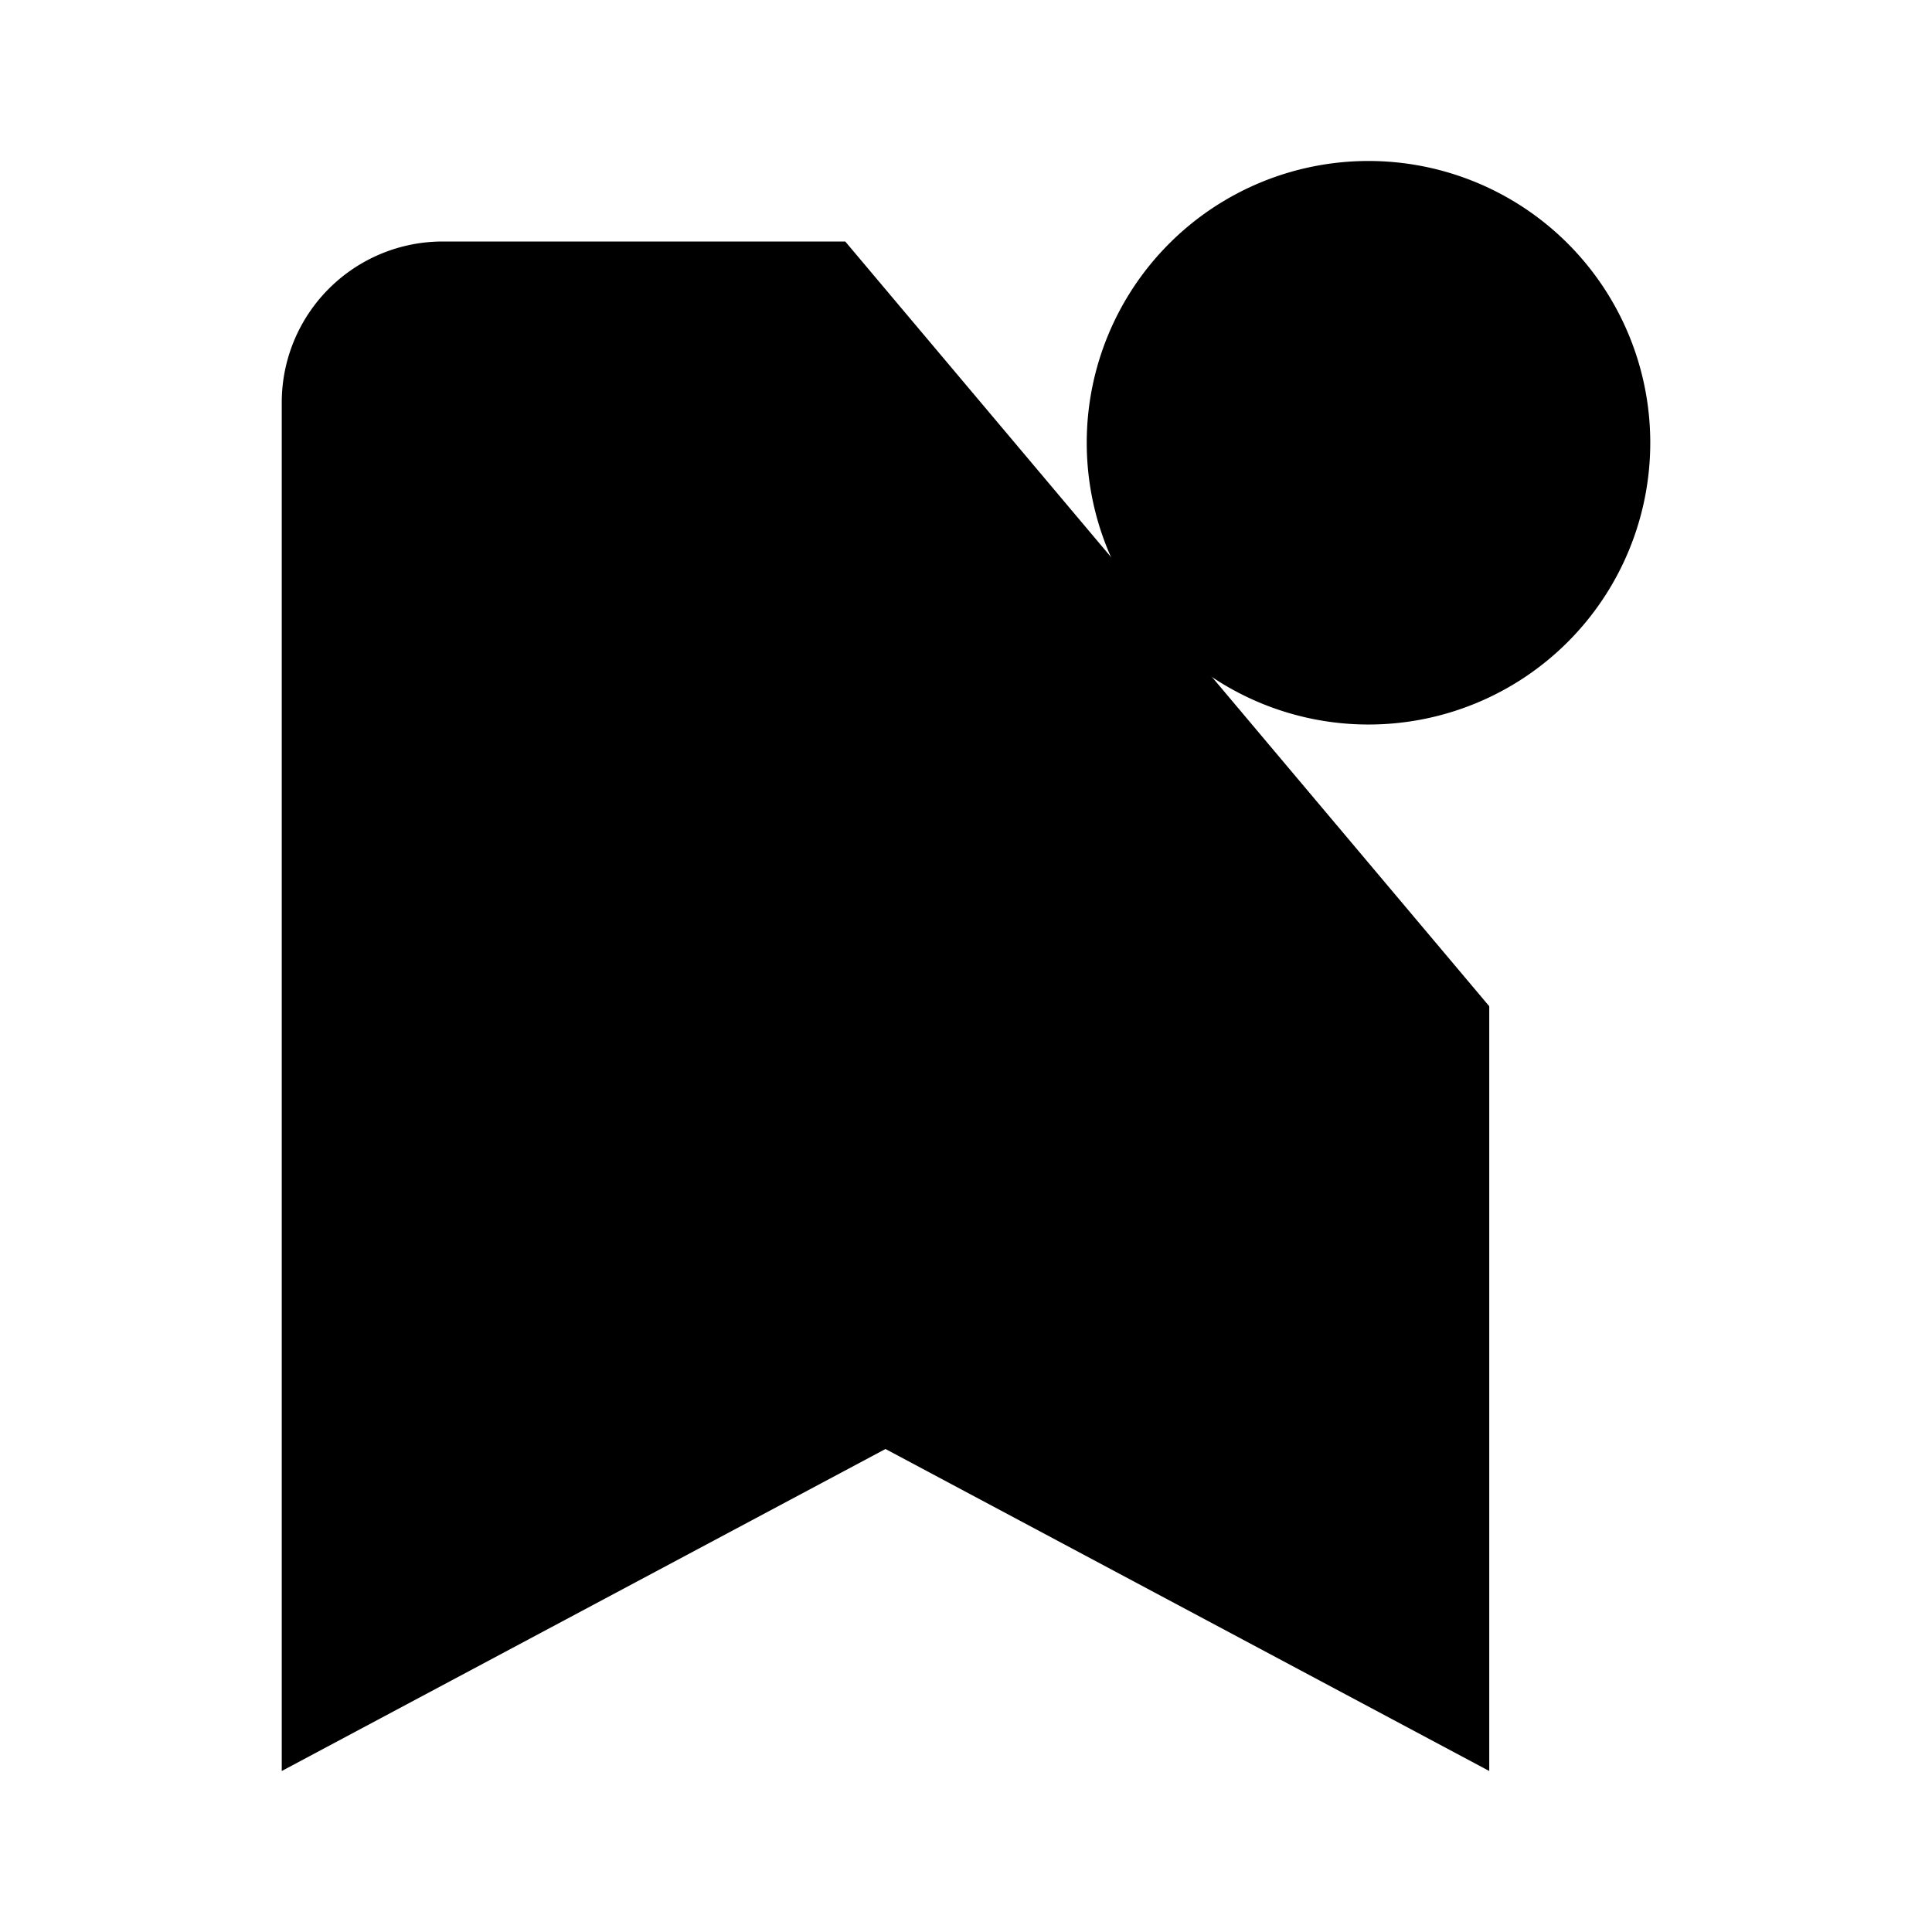 <svg xmlns="http://www.w3.org/2000/svg" viewBox="0 0 24 24"><path d="M19.475 7.975a3.5 3.5 0 1 0-4.95-4.95m4.95 4.95a3.5 3.5 0 1 1-4.95-4.95m4.95 4.95-4.95-4.95M3.5 8h7"/><path d="M10.5 3h-5a2 2 0 0 0-2 2v17l7.5-4 7.5 4v-9.5"/></svg>